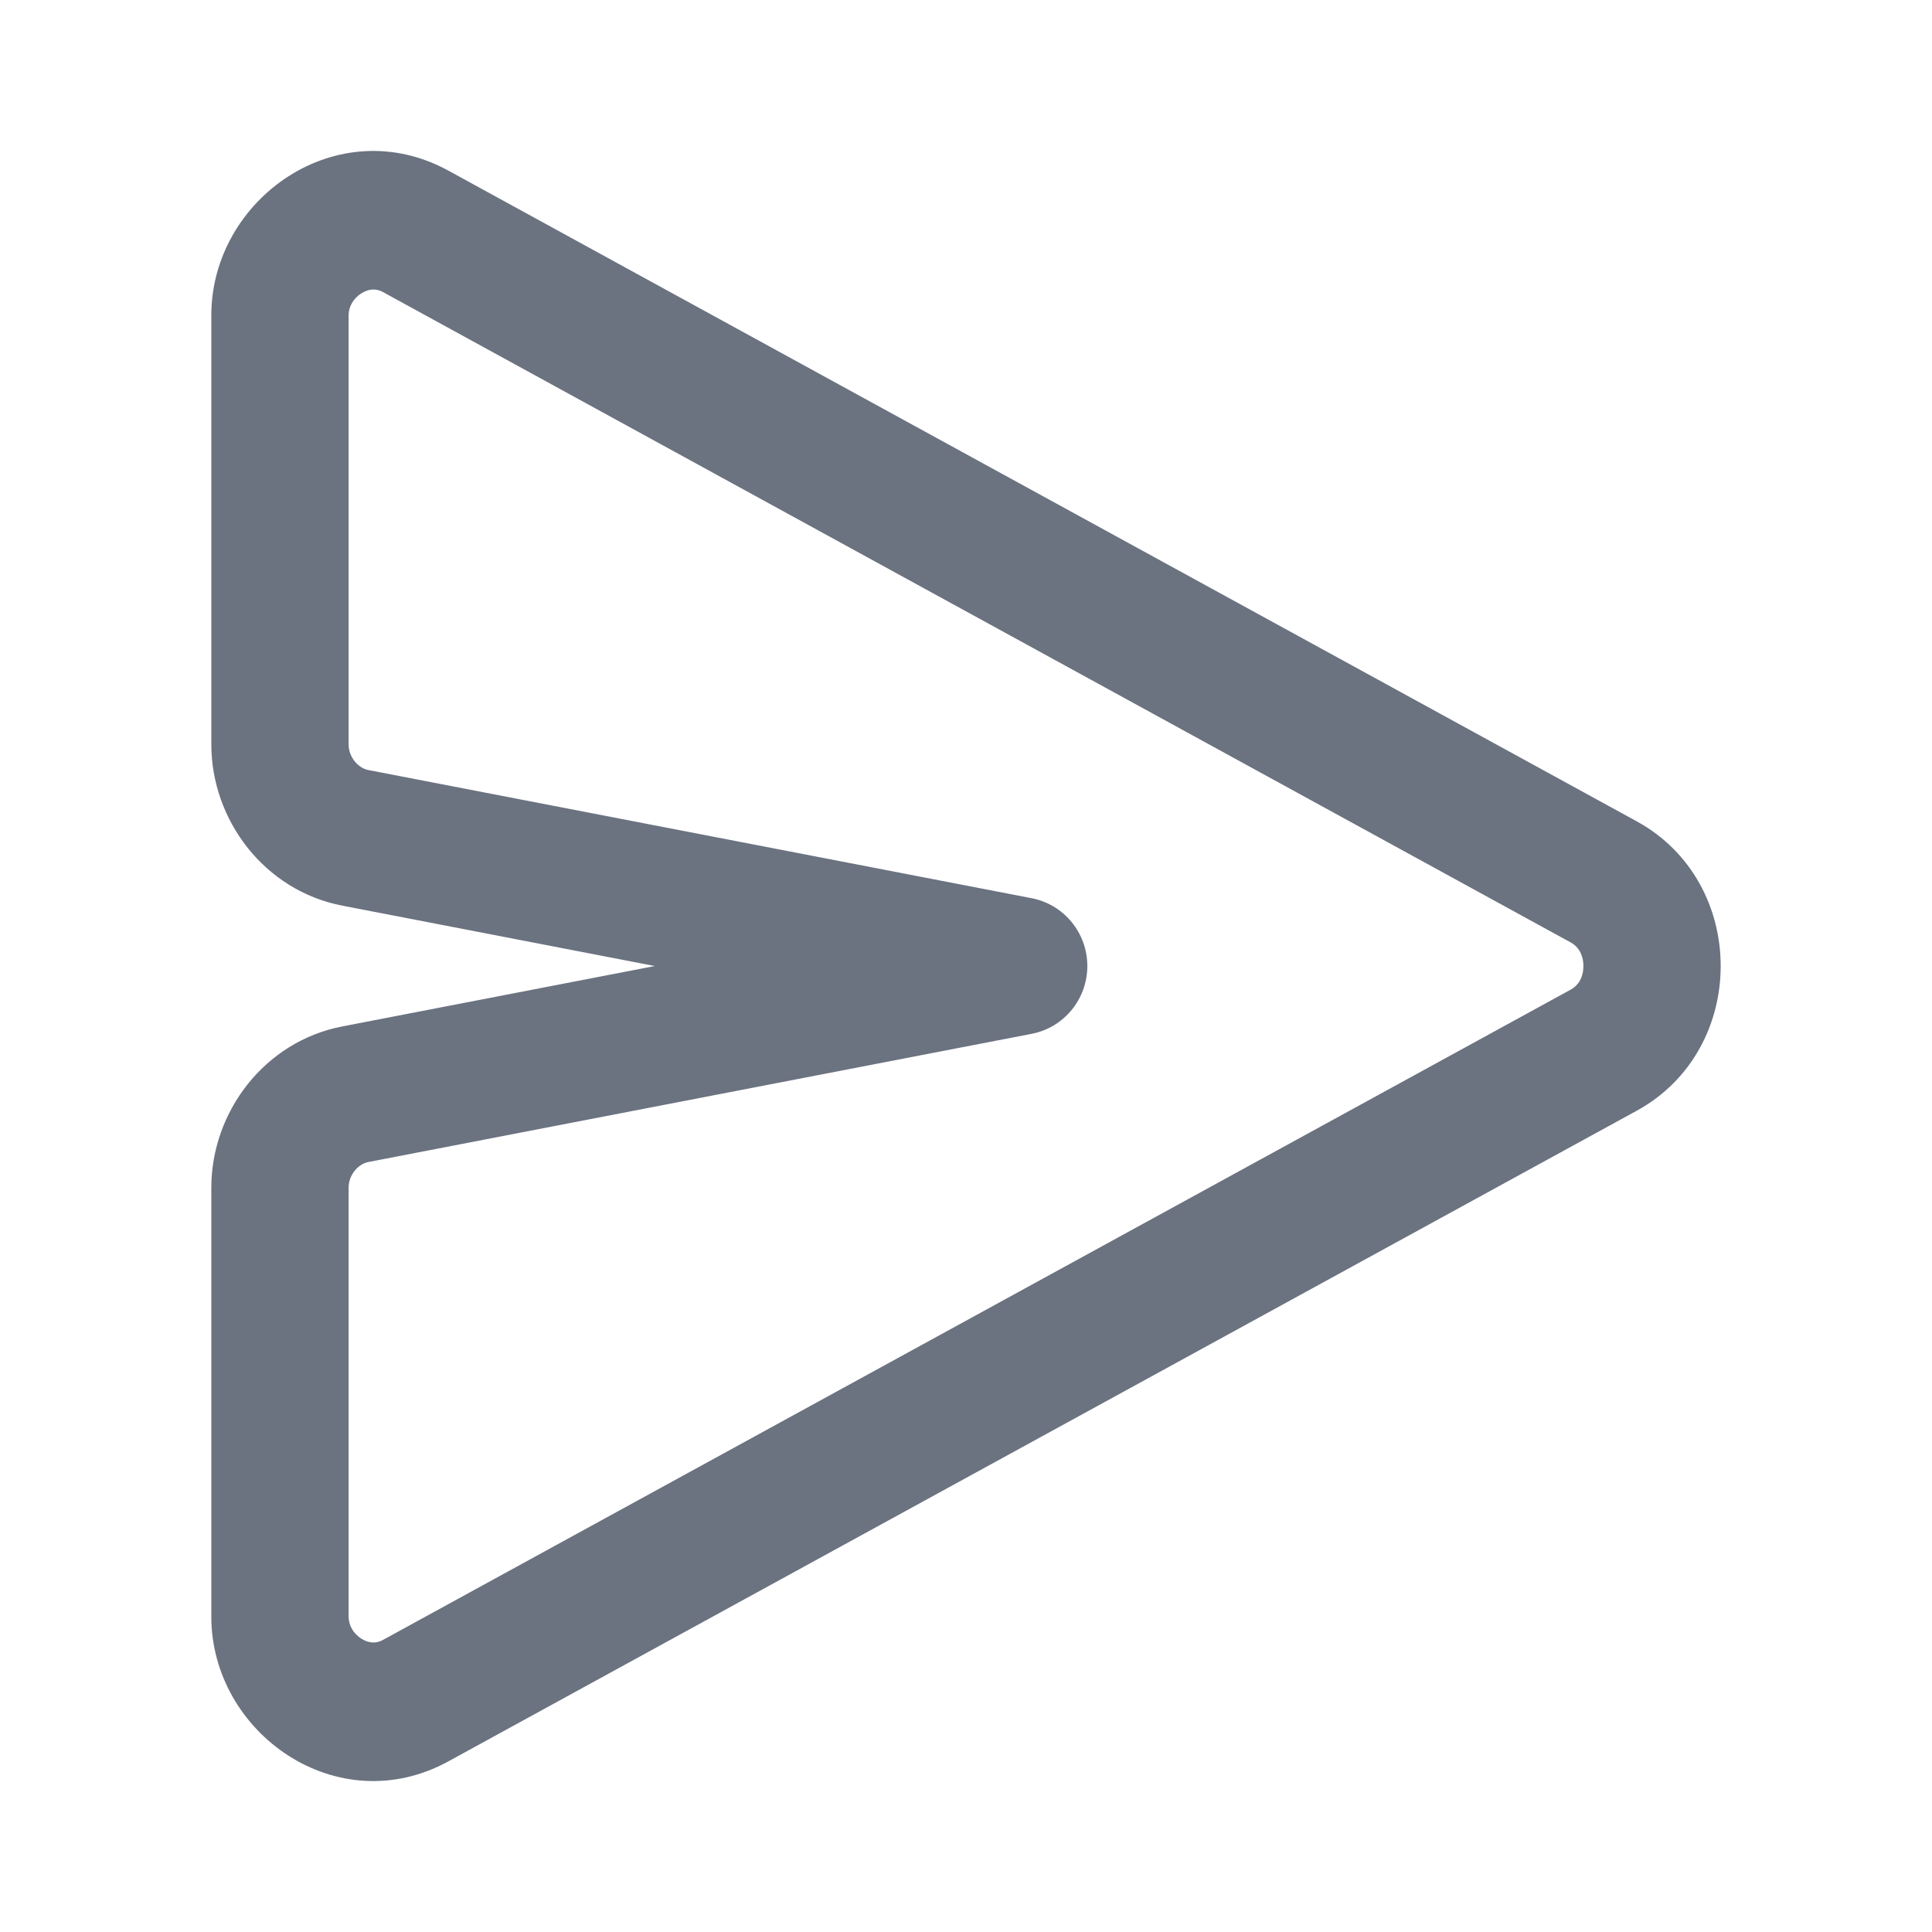 <svg width="64" height="64" viewBox="0 0 64 64" fill="none" xmlns="http://www.w3.org/2000/svg">
<path fill-rule="evenodd" clip-rule="evenodd" d="M11.97 9.718C11.698 9.89 11.548 10.166 11.548 10.447V24.656C11.548 25.093 11.874 25.445 12.198 25.508L34.174 29.754C35.245 29.961 36.019 30.904 36.019 32.001C36.019 33.098 35.245 34.04 34.174 34.247L12.199 38.494C11.875 38.556 11.548 38.908 11.548 39.346L11.548 53.553C11.548 53.833 11.698 54.109 11.969 54.282C12.225 54.444 12.468 54.444 12.68 54.328C12.681 54.328 12.68 54.328 12.68 54.328L52.044 32.776C52.044 32.775 52.044 32.776 52.044 32.776C52.277 32.648 52.452 32.383 52.452 32.001C52.452 31.619 52.277 31.354 52.045 31.227C52.044 31.226 52.045 31.227 52.045 31.227L12.681 9.672C12.469 9.556 12.226 9.556 11.97 9.718ZM14.858 5.655C11.171 3.634 6.999 6.59 7 10.448C7 10.447 7 10.448 7 10.448V24.655C7 24.655 7 24.656 7 24.655C7 27.167 8.759 29.503 11.341 30.001C11.341 30.001 11.341 30.001 11.341 30.001L21.69 32.001L11.342 34.001C11.342 34.001 11.341 34.001 11.342 34.001C8.76 34.499 7 36.834 7 39.346C7 39.346 7 39.346 7 39.346V53.55C7 53.55 7 53.551 7 53.55C6.998 57.407 11.167 60.365 14.854 58.347L54.219 36.794C57.927 34.763 57.927 29.239 54.219 27.208L14.86 5.656C14.859 5.656 14.858 5.655 14.858 5.655C14.858 5.655 14.857 5.655 14.858 5.655Z" fill="#6B7280"/>
</svg>
